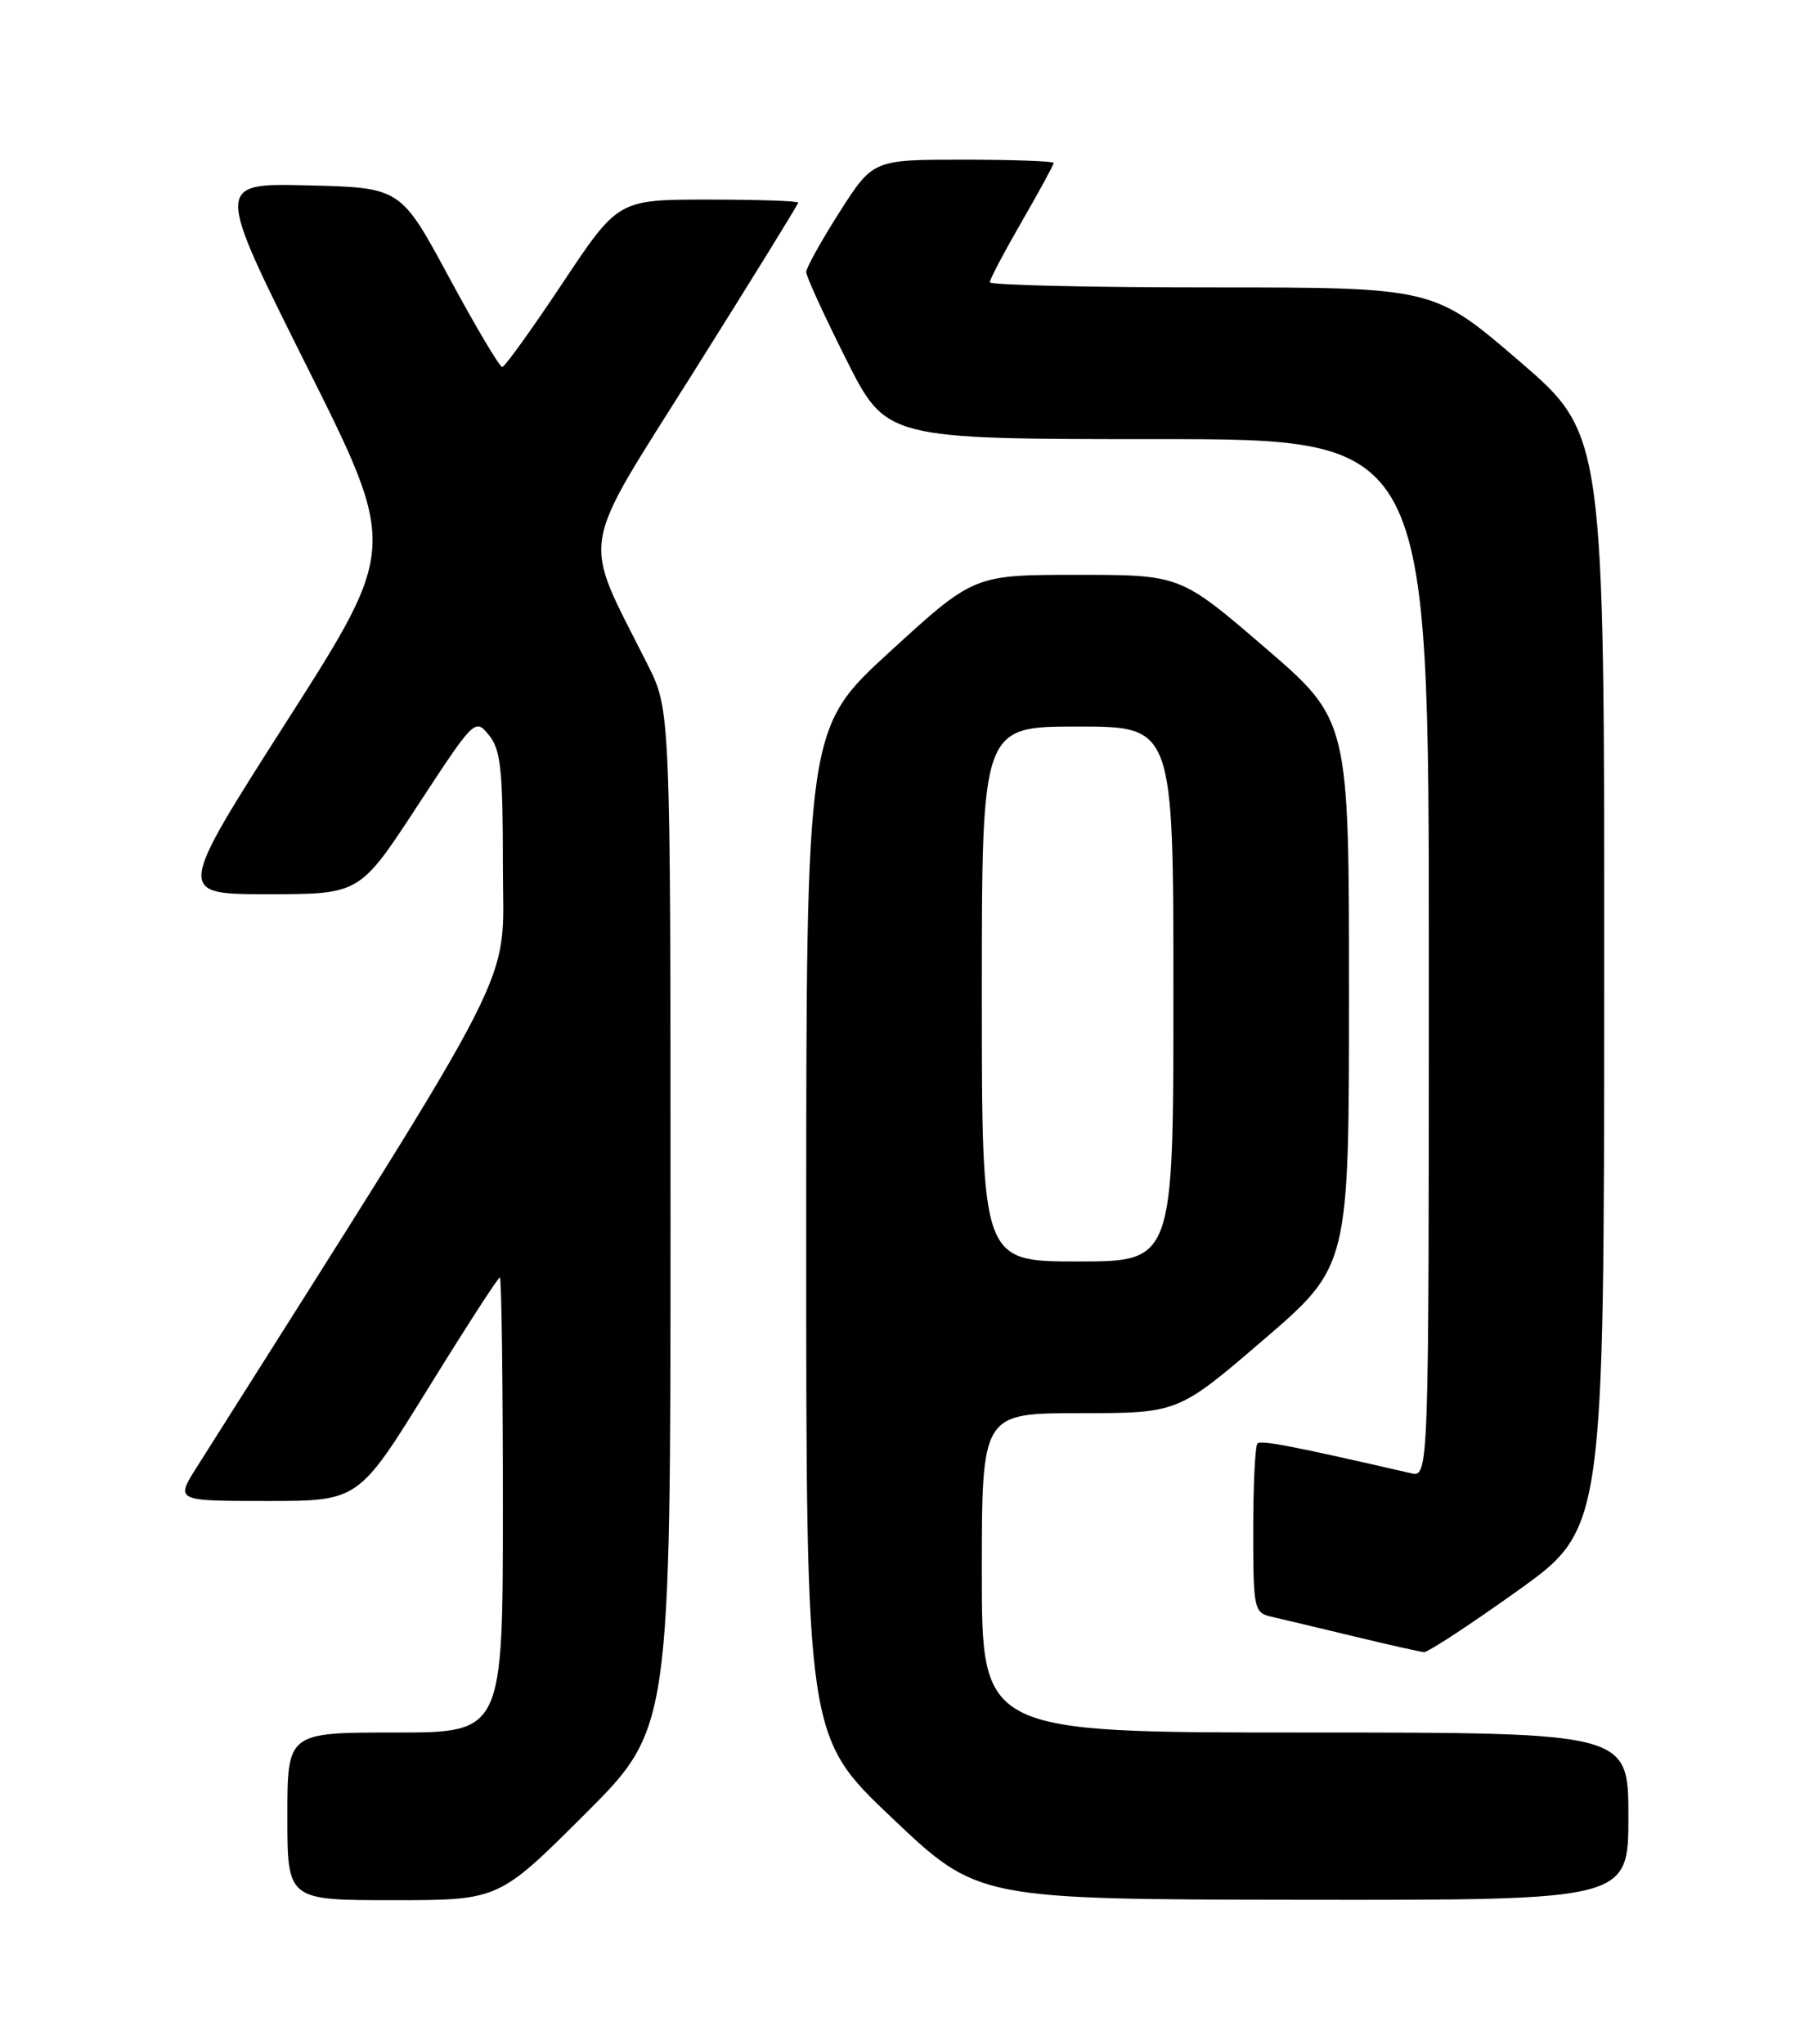 <?xml version="1.0" encoding="UTF-8" standalone="no"?>
<!DOCTYPE svg PUBLIC "-//W3C//DTD SVG 1.1//EN" "http://www.w3.org/Graphics/SVG/1.1/DTD/svg11.dtd" >
<svg xmlns="http://www.w3.org/2000/svg" xmlns:xlink="http://www.w3.org/1999/xlink" version="1.1" viewBox="0 0 226 256">
 <g >
 <path fill="currentColor"
d=" M 73.23 227.27 C 84.00 216.53 84.00 216.53 84.00 152.74 C 84.00 88.94 84.00 88.94 81.12 83.22 C 72.82 66.70 72.34 69.74 86.94 46.52 C 94.12 35.10 100.00 25.58 100.00 25.38 C 100.00 25.17 94.92 25.00 88.72 25.00 C 77.44 25.00 77.44 25.00 70.47 35.47 C 66.64 41.23 63.24 45.95 62.92 45.97 C 62.60 45.99 59.60 40.94 56.26 34.75 C 50.19 23.50 50.19 23.50 38.58 23.22 C 26.96 22.94 26.96 22.94 38.38 45.77 C 49.81 68.60 49.81 68.60 35.95 90.30 C 22.09 112.00 22.09 112.00 33.57 112.00 C 45.06 112.00 45.06 112.00 52.28 100.96 C 59.44 90.02 59.52 89.95 61.25 92.07 C 62.74 93.90 63.00 96.39 63.00 108.60 C 63.00 124.26 66.04 118.31 24.66 183.75 C 21.97 188.00 21.97 188.00 33.44 188.00 C 44.91 188.00 44.91 188.00 53.57 174.00 C 58.33 166.30 62.40 160.00 62.62 160.00 C 62.83 160.00 63.00 172.82 63.00 188.50 C 63.00 217.00 63.00 217.00 49.50 217.00 C 36.00 217.00 36.00 217.00 36.00 227.50 C 36.00 238.00 36.00 238.00 49.23 238.00 C 62.47 238.00 62.47 238.00 73.23 227.27 Z  M 204.00 227.50 C 204.00 217.00 204.00 217.00 163.50 217.00 C 123.00 217.00 123.00 217.00 123.00 197.00 C 123.00 177.00 123.00 177.00 135.30 177.00 C 147.59 177.00 147.59 177.00 158.30 167.80 C 169.00 158.60 169.00 158.60 169.00 124.39 C 169.00 90.17 169.00 90.17 158.43 81.08 C 147.87 72.00 147.87 72.00 134.94 72.00 C 122.01 72.00 122.01 72.00 111.50 81.61 C 101.00 91.22 101.00 91.22 101.00 154.36 C 100.99 217.50 100.99 217.50 111.75 227.70 C 122.50 237.90 122.50 237.90 163.25 237.95 C 204.00 238.00 204.00 238.00 204.00 227.50 Z  M 190.11 199.25 C 200.95 191.50 200.95 191.50 200.97 122.95 C 201.00 54.40 201.00 54.40 190.30 45.20 C 179.59 36.00 179.59 36.00 151.80 36.00 C 136.51 36.00 124.00 35.71 124.00 35.35 C 124.00 34.99 125.80 31.58 128.00 27.76 C 130.20 23.95 132.00 20.64 132.00 20.41 C 132.00 20.19 126.91 20.00 120.68 20.00 C 109.37 20.00 109.37 20.00 105.18 26.56 C 102.88 30.17 101.00 33.55 101.00 34.08 C 101.00 34.61 103.25 39.53 106.01 45.02 C 111.02 55.00 111.02 55.00 145.01 55.00 C 179.00 55.00 179.00 55.00 179.00 120.02 C 179.00 185.04 179.00 185.04 176.75 184.52 C 161.97 181.12 157.98 180.35 157.53 180.80 C 157.24 181.09 157.00 185.97 157.00 191.65 C 157.00 201.52 157.10 201.98 159.25 202.49 C 160.49 202.77 165.10 203.87 169.50 204.93 C 173.90 205.99 177.90 206.89 178.39 206.93 C 178.87 206.97 184.15 203.51 190.11 199.25 Z  M 123.00 124.50 C 123.00 91.00 123.00 91.00 135.00 91.00 C 147.00 91.00 147.00 91.00 147.00 124.50 C 147.00 158.00 147.00 158.00 135.00 158.00 C 123.00 158.00 123.00 158.00 123.00 124.50 Z "/>
</g>
</svg>